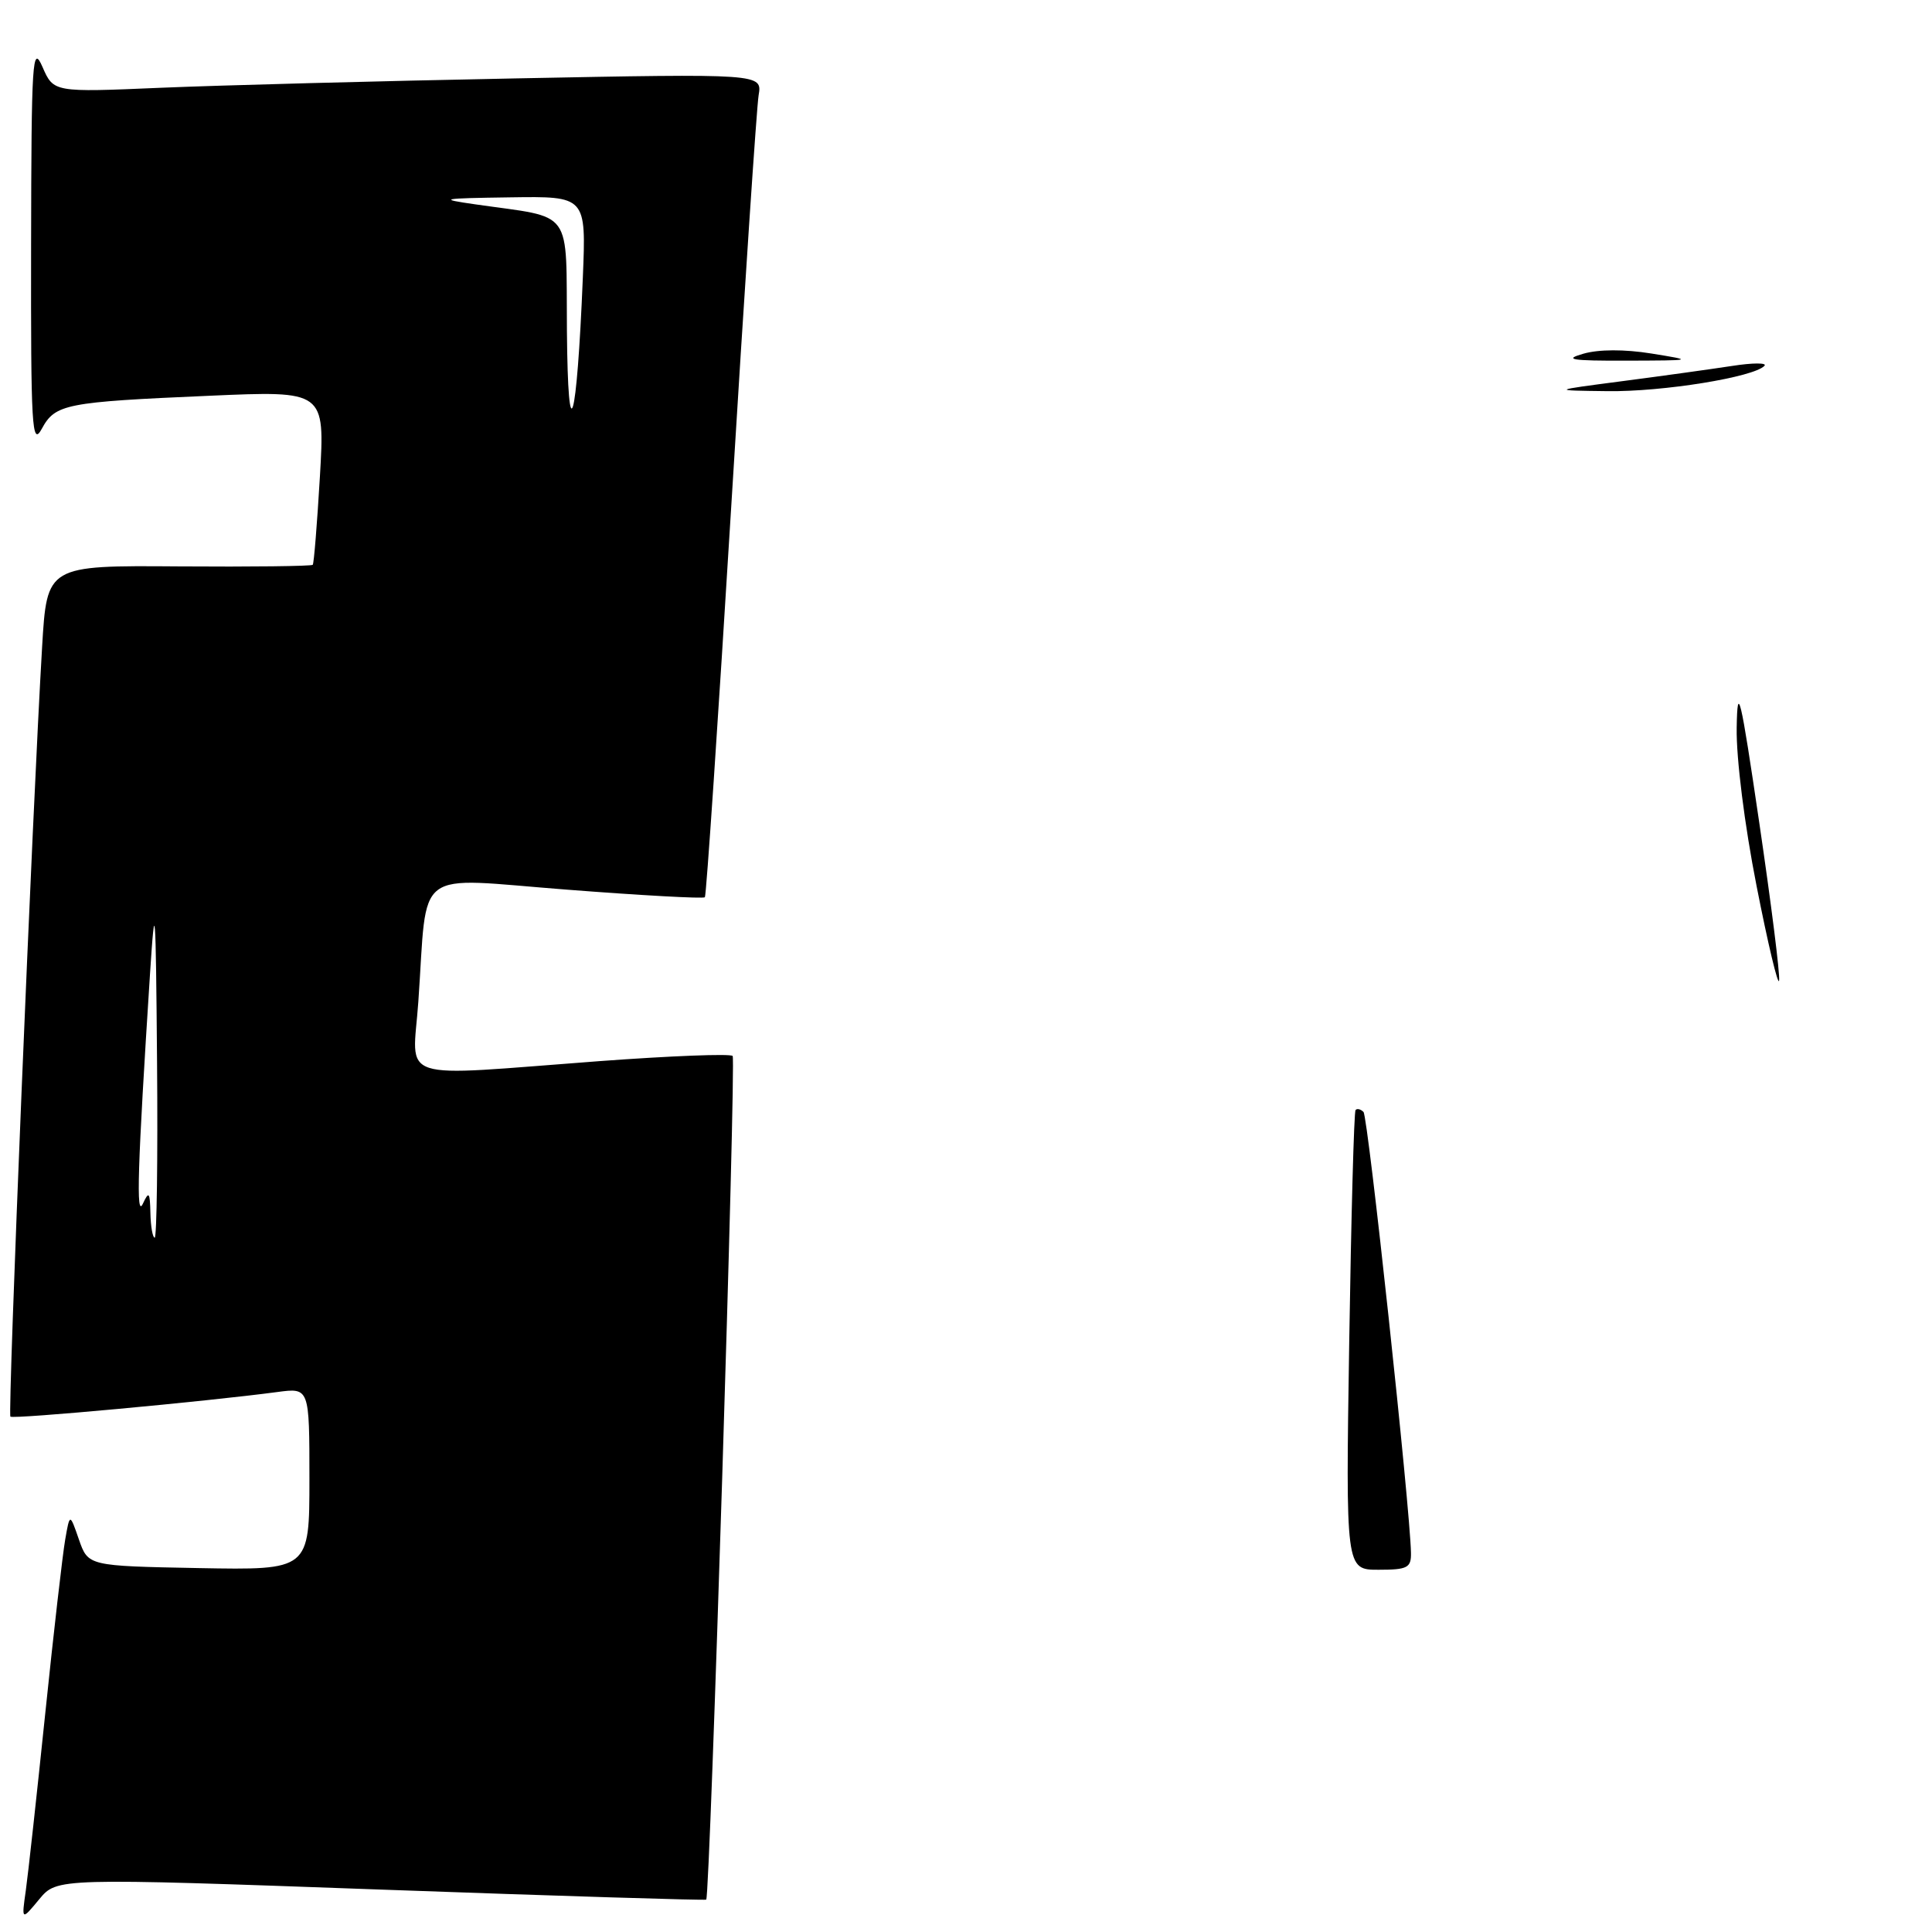 <?xml version="1.0" encoding="UTF-8" standalone="no"?>
<!DOCTYPE svg PUBLIC "-//W3C//DTD SVG 1.1//EN" "http://www.w3.org/Graphics/SVG/1.1/DTD/svg11.dtd" >
<svg xmlns="http://www.w3.org/2000/svg" xmlns:xlink="http://www.w3.org/1999/xlink" version="1.1" viewBox="0 0 256 256">
 <g >
 <path fill="currentColor"
d=" M 50.48 250.38 C 74.09 251.23 93.48 251.83 93.58 251.71 C 94.09 251.06 97.55 140.40 97.08 139.92 C 96.76 139.60 88.85 139.91 79.50 140.60 C 51.98 142.66 54.68 143.54 55.43 132.75 C 56.70 114.63 54.50 116.30 75.08 117.88 C 84.97 118.65 93.22 119.10 93.40 118.89 C 93.59 118.67 95.16 95.33 96.90 67.00 C 98.63 38.67 100.26 14.21 100.52 12.63 C 101.00 9.75 101.00 9.75 68.25 10.39 C 50.24 10.74 29.11 11.30 21.30 11.63 C 7.10 12.24 7.10 12.24 5.63 8.87 C 4.29 5.80 4.16 7.87 4.12 32.50 C 4.08 56.62 4.23 59.22 5.53 56.83 C 7.32 53.53 8.63 53.27 27.77 52.44 C 43.05 51.77 43.05 51.77 42.39 63.14 C 42.02 69.39 41.60 74.65 41.44 74.84 C 41.29 75.02 33.30 75.12 23.69 75.05 C 6.22 74.92 6.22 74.92 5.58 85.71 C 4.31 107.05 1.00 187.33 1.38 187.71 C 1.74 188.07 27.30 185.71 36.75 184.45 C 41.00 183.88 41.00 183.88 41.00 195.97 C 41.00 208.05 41.00 208.05 26.34 207.78 C 11.68 207.50 11.68 207.50 10.46 204.00 C 9.25 200.50 9.25 200.50 8.64 204.00 C 8.30 205.93 7.11 216.28 6.00 227.00 C 4.89 237.72 3.73 248.30 3.42 250.50 C 2.85 254.50 2.85 254.50 5.20 251.66 C 7.55 248.83 7.55 248.83 50.48 250.38 Z  M 178.78 177.75 C 179.04 161.11 179.41 147.31 179.62 147.08 C 179.83 146.85 180.30 146.97 180.67 147.34 C 181.27 147.93 186.86 199.90 186.96 205.75 C 187.00 207.74 186.51 208.00 182.66 208.00 C 178.31 208.00 178.31 208.00 178.78 177.75 Z  M 232.75 117.37 C 231.16 109.31 230.05 100.45 230.12 96.44 C 230.22 90.42 230.62 92.07 233.11 109.00 C 234.69 119.72 235.88 129.14 235.74 129.93 C 235.61 130.72 234.26 125.07 232.75 117.37 Z  M 215.00 50.50 C 220.22 49.82 226.75 48.91 229.50 48.49 C 232.25 48.06 234.19 48.06 233.80 48.47 C 232.42 49.97 220.33 51.93 213.00 51.83 C 205.50 51.74 205.50 51.74 215.00 50.50 Z  M 209.80 46.87 C 211.84 46.28 215.25 46.27 218.80 46.84 C 224.49 47.76 224.49 47.76 215.50 47.79 C 208.20 47.81 207.12 47.64 209.80 46.87 Z  M 19.93 160.75 C 19.87 157.96 19.73 157.78 18.93 159.50 C 18.01 161.49 18.22 154.84 19.88 129.00 C 20.55 118.68 20.64 119.89 20.81 140.75 C 20.92 153.54 20.77 164.00 20.50 164.00 C 20.23 164.00 19.97 162.54 19.93 160.75 Z  M 75.12 43.86 C 74.98 27.33 76.17 28.98 63.00 27.08 C 57.97 26.36 58.37 26.28 67.59 26.15 C 77.67 26.00 77.67 26.00 77.23 36.75 C 76.43 56.35 75.26 60.29 75.12 43.86 Z "/>
</g>
</svg>